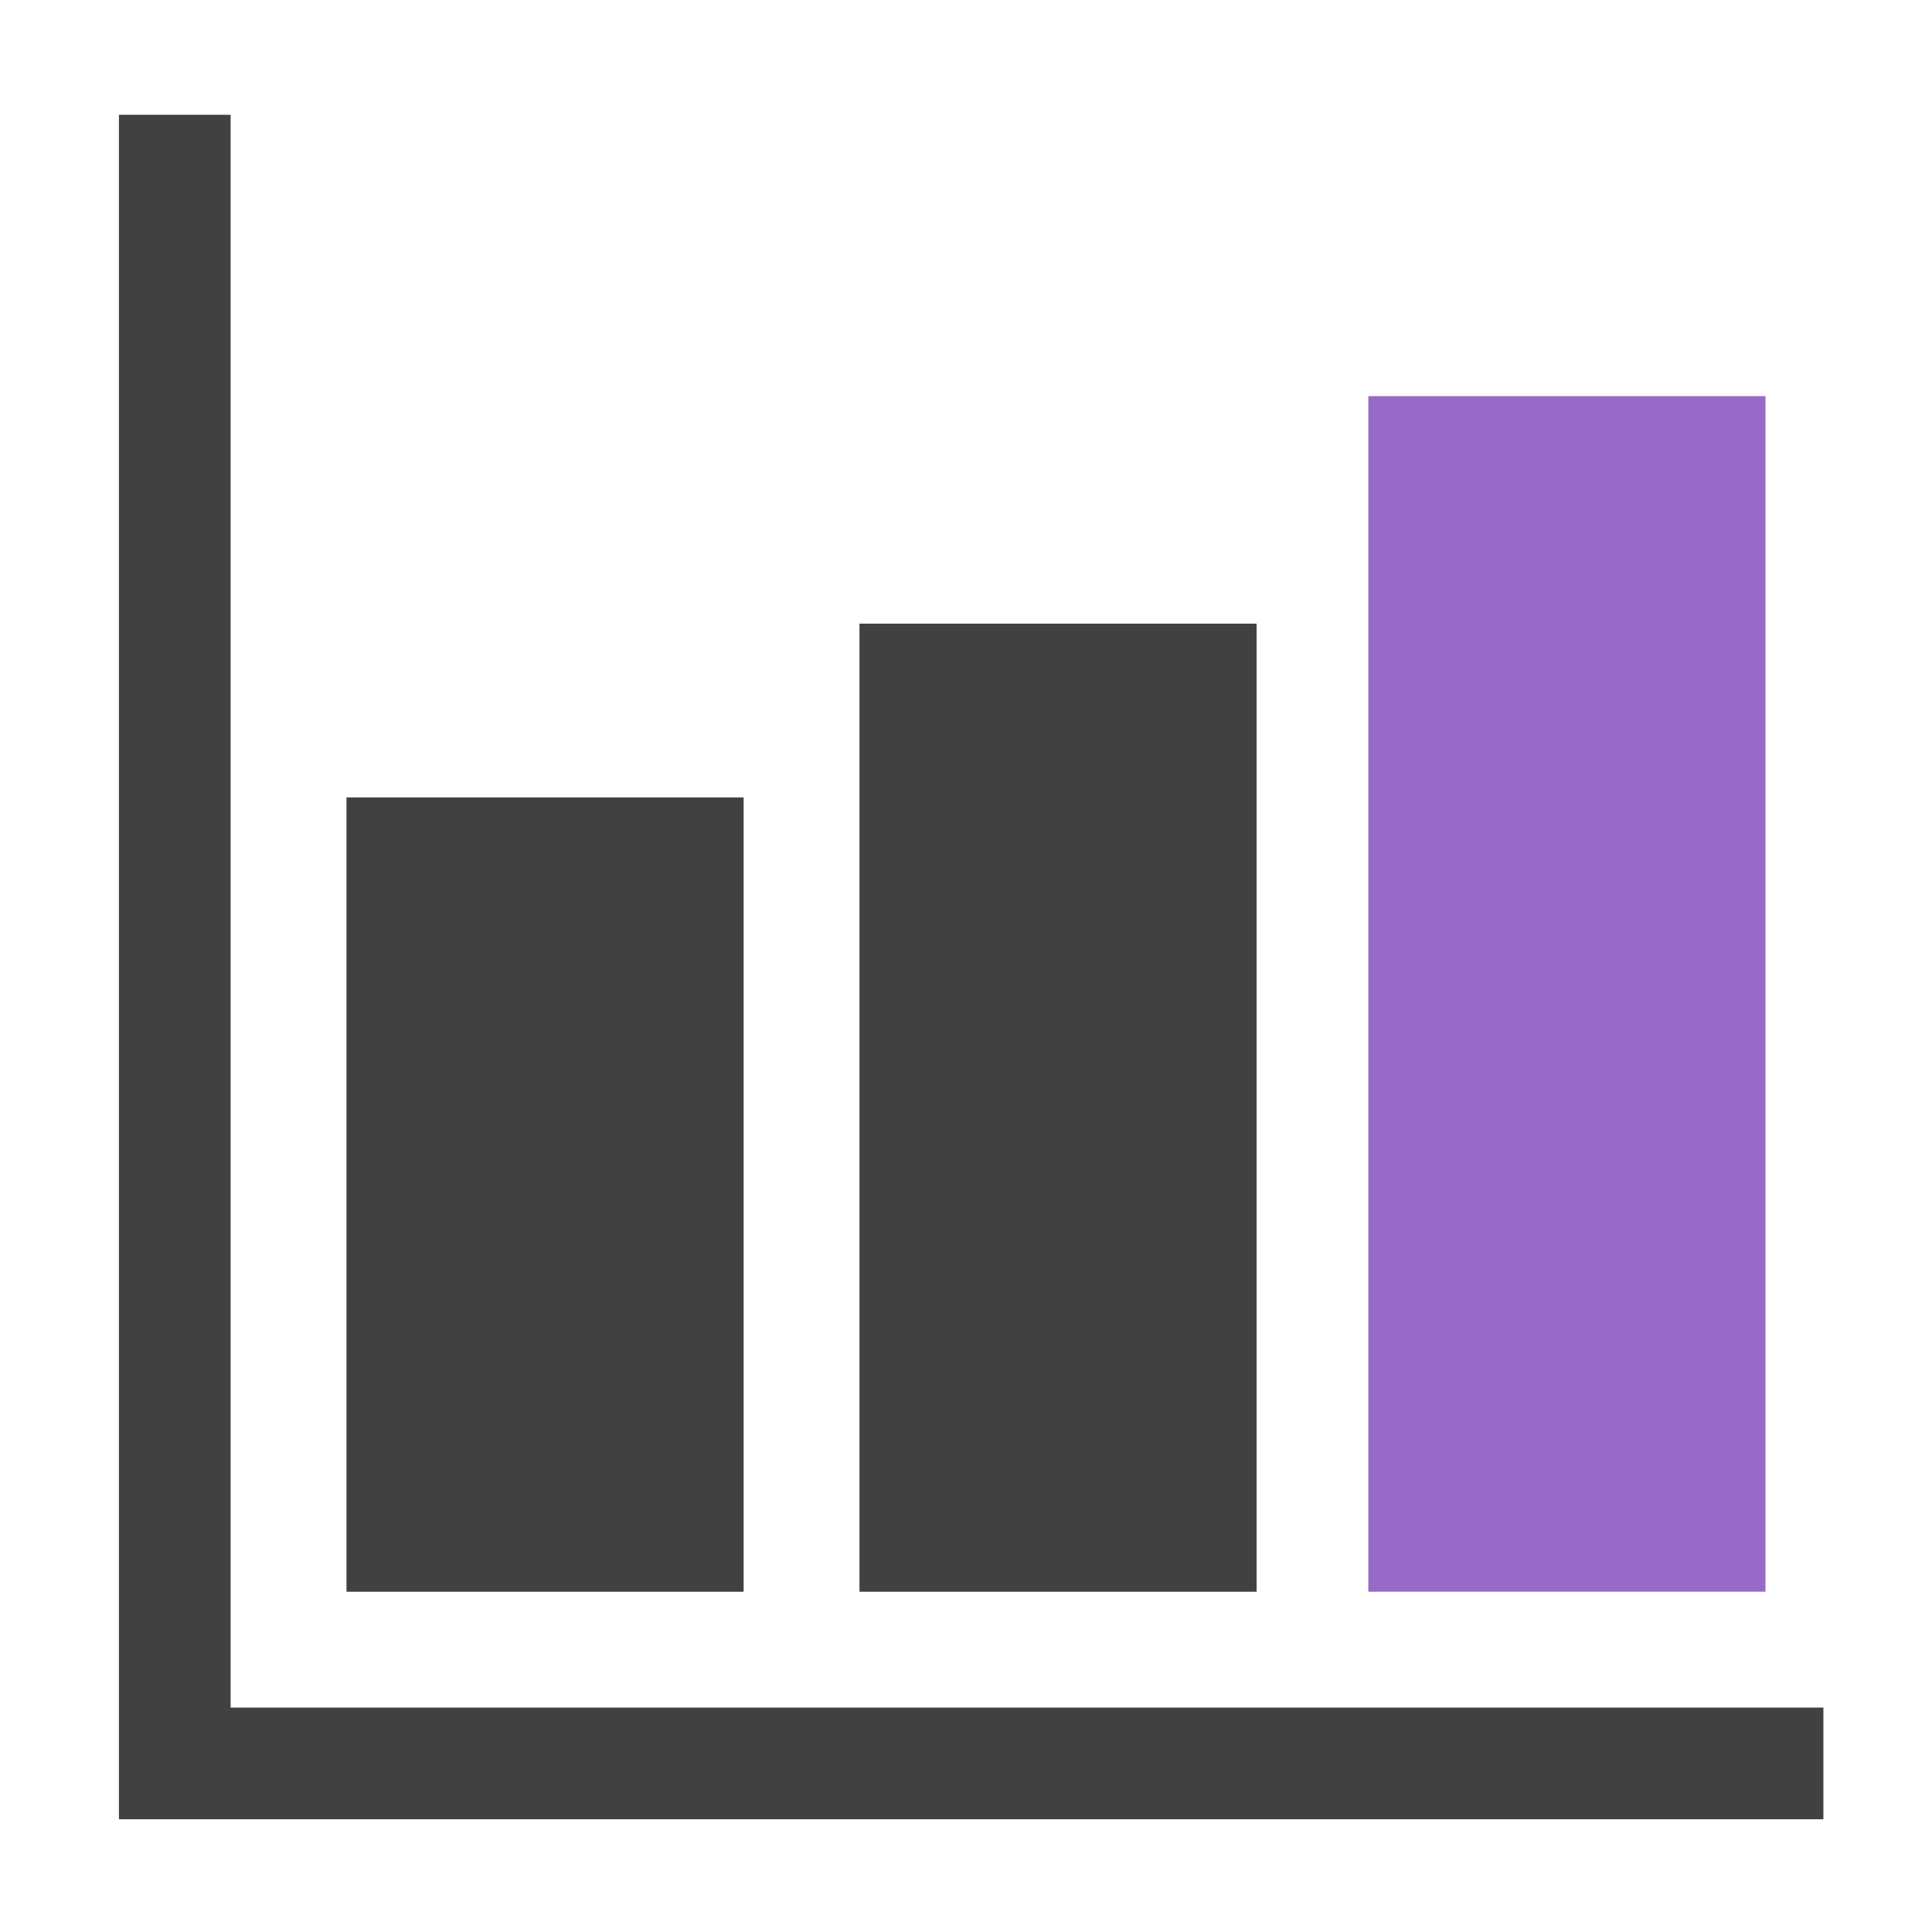 <?xml version="1.0" encoding="utf-8"?>
<!-- Generator: Adobe Illustrator 26.5.0, SVG Export Plug-In . SVG Version: 6.00 Build 0)  -->
<svg version="1.1" id="Layer_1" xmlns="http://www.w3.org/2000/svg" xmlns:xlink="http://www.w3.org/1999/xlink" x="0px" y="0px"
	 viewBox="0 0 46.7 46.7" style="enable-background:new 0 0 46.7 46.7;" xml:space="preserve">
<style type="text/css">
	.st0{fill:#414141;}
	.st1{fill:#986AC7;}
</style>
<g id="bar-chart-sharp" transform="translate(-1.125 -1.125)">
	<path id="패스_561" class="st0" d="M45.2,45.1H4V3.9h2.7v38.5h38.5V45.1z"/>
	<path id="패스_562" class="st0" d="M19.1,39.6H9.5V20.4h9.6V39.6z"/>
	<path id="패스_563" class="st0" d="M31.5,39.6h-9.6V16.2h9.6V39.6z"/>
	<path id="패스_564" class="st1" d="M43.8,39.6h-9.6V10.7h9.6C43.8,10.7,43.8,39.6,43.8,39.6z"/>
</g>
</svg>
